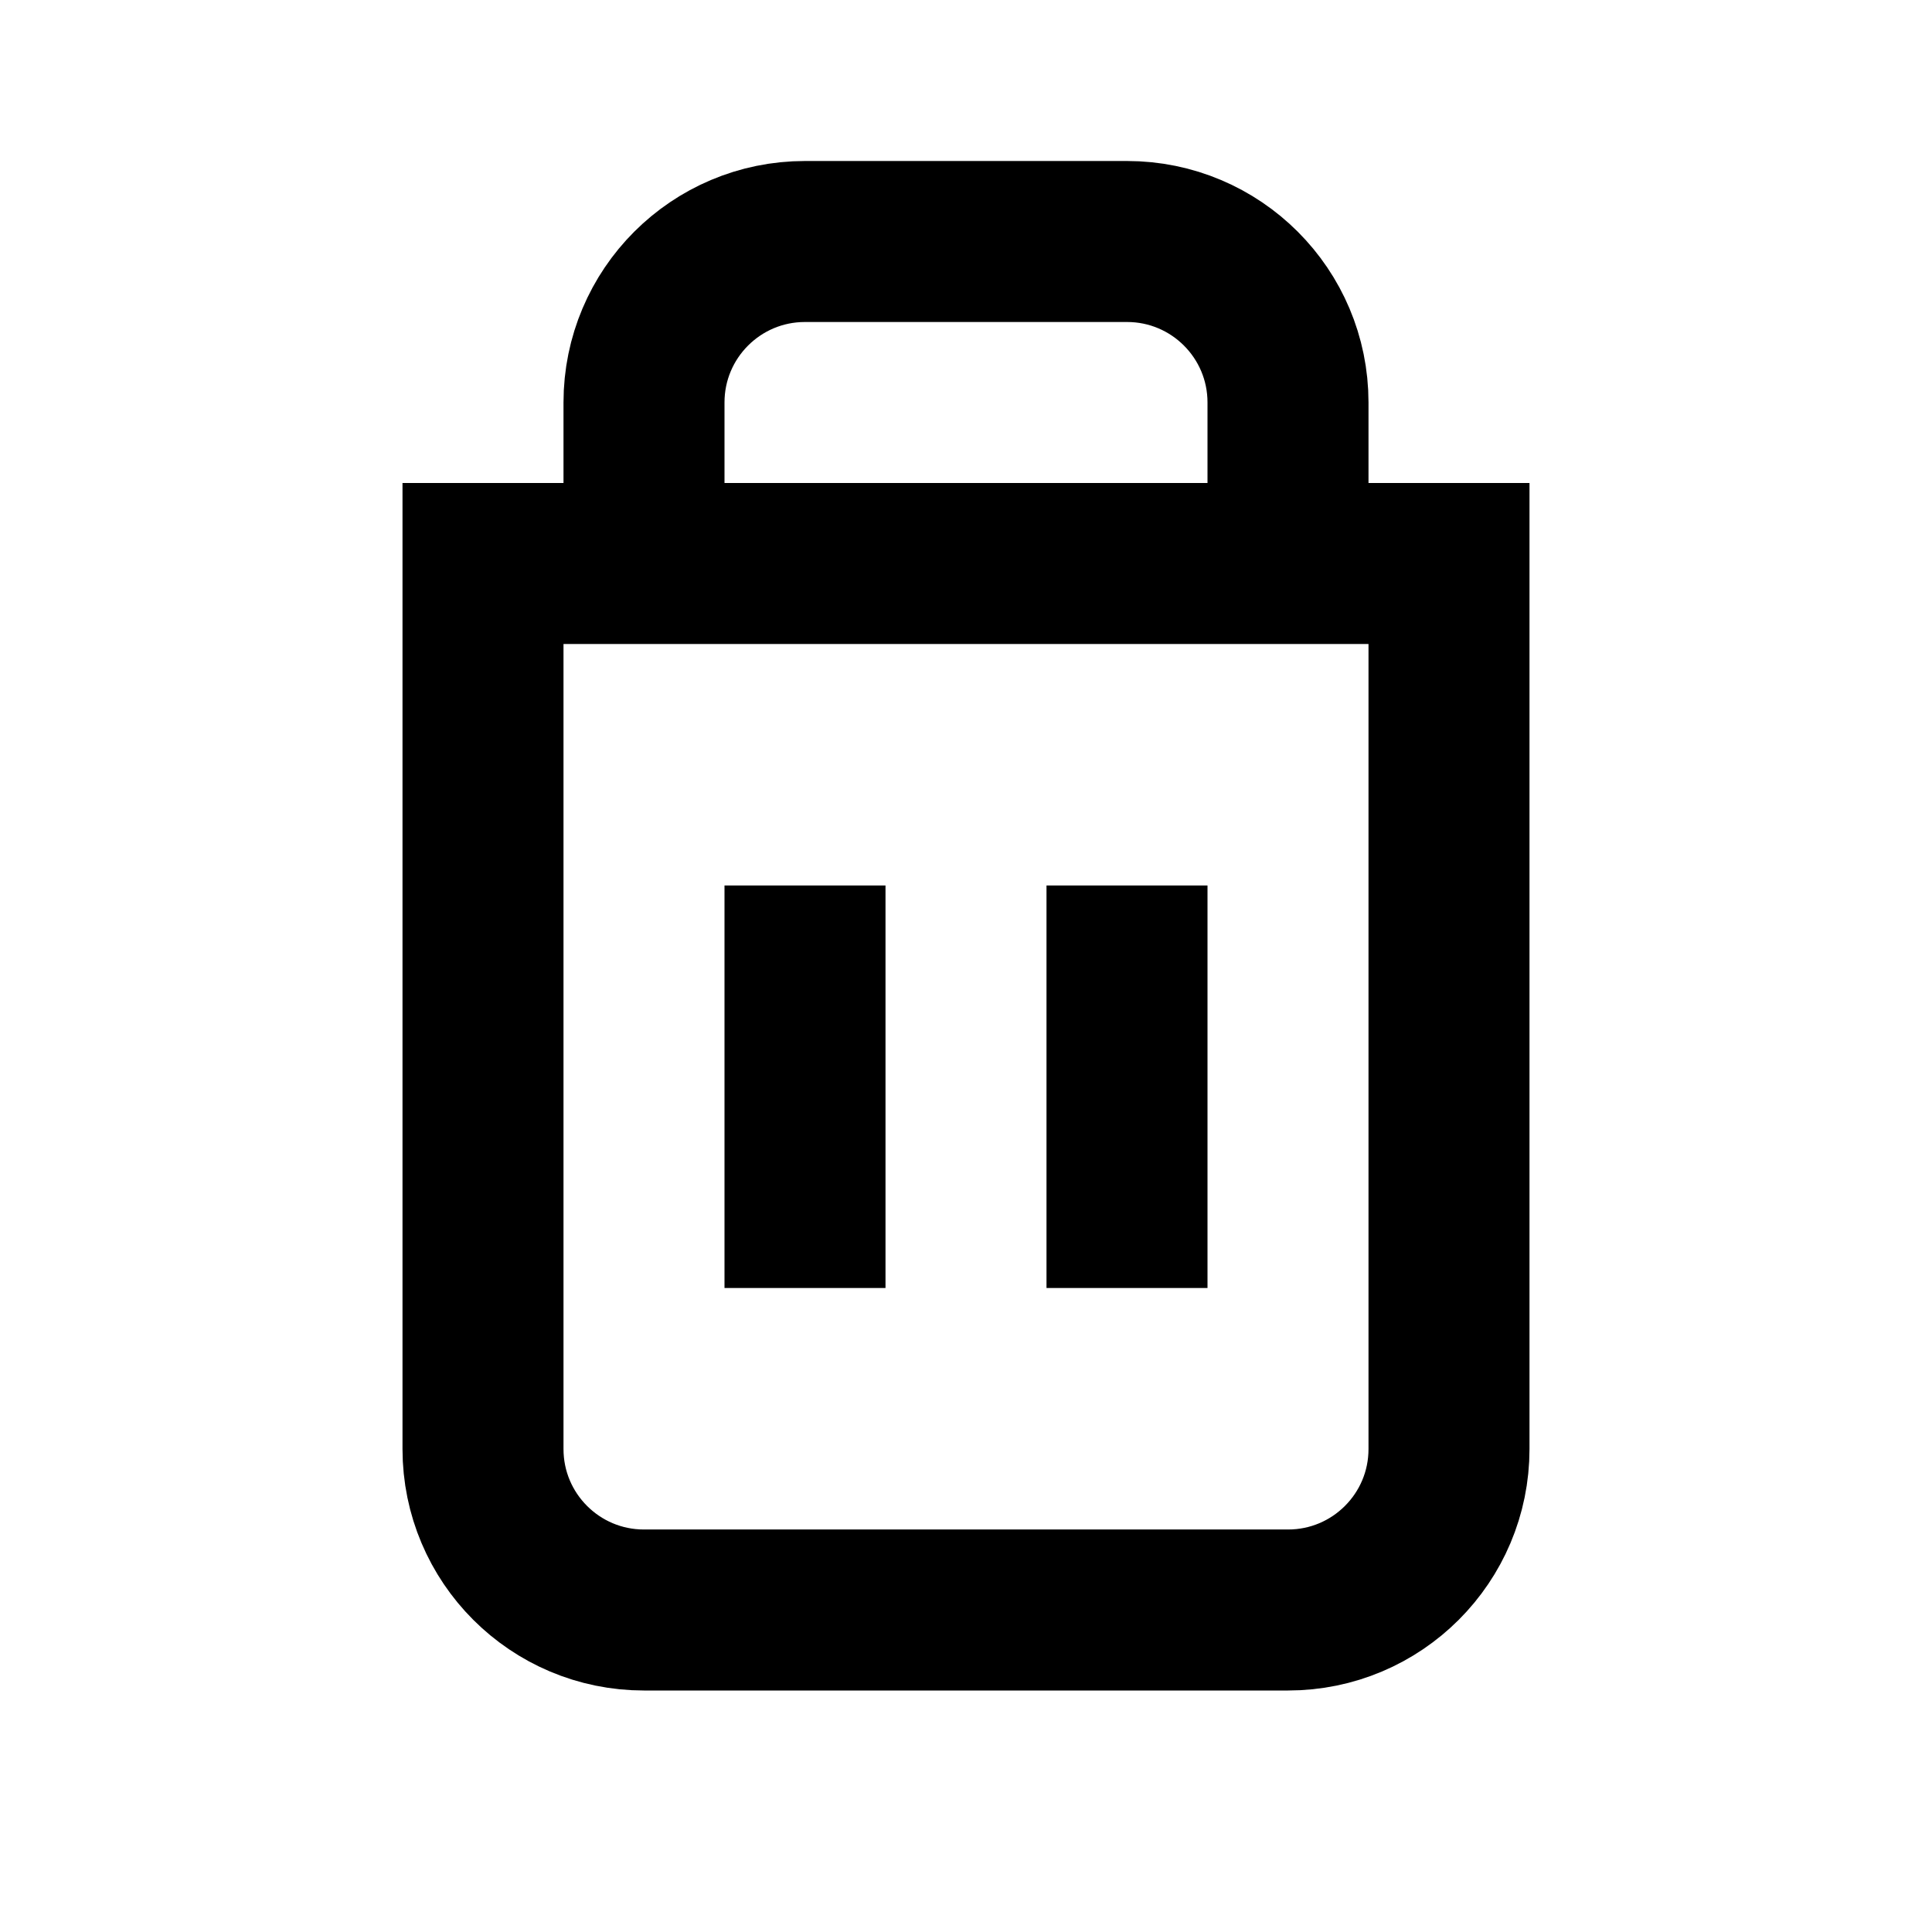 <?xml version="1.0" encoding="utf-8"?><!-- Uploaded to: SVG Repo, www.svgrepo.com, Generator: SVG Repo Mixer Tools -->
<svg width="800px" height="800px" viewBox="0 0 24 24" fill="none" xmlns="http://www.w3.org/2000/svg">
<path d="M6 7V18C6 19.105 6.895 20 8 20H16C17.105 20 18 19.105 18 18V7M6 7H5M6 7H8M18 7H19M18 7H16M10 11V16M14 11V16M8 7V5C8 3.895 8.895 3 10 3H14C15.105 3 16 3.895 16 5V7M8 7H16" stroke="currentColor" stroke-width="2"/>
</svg>
